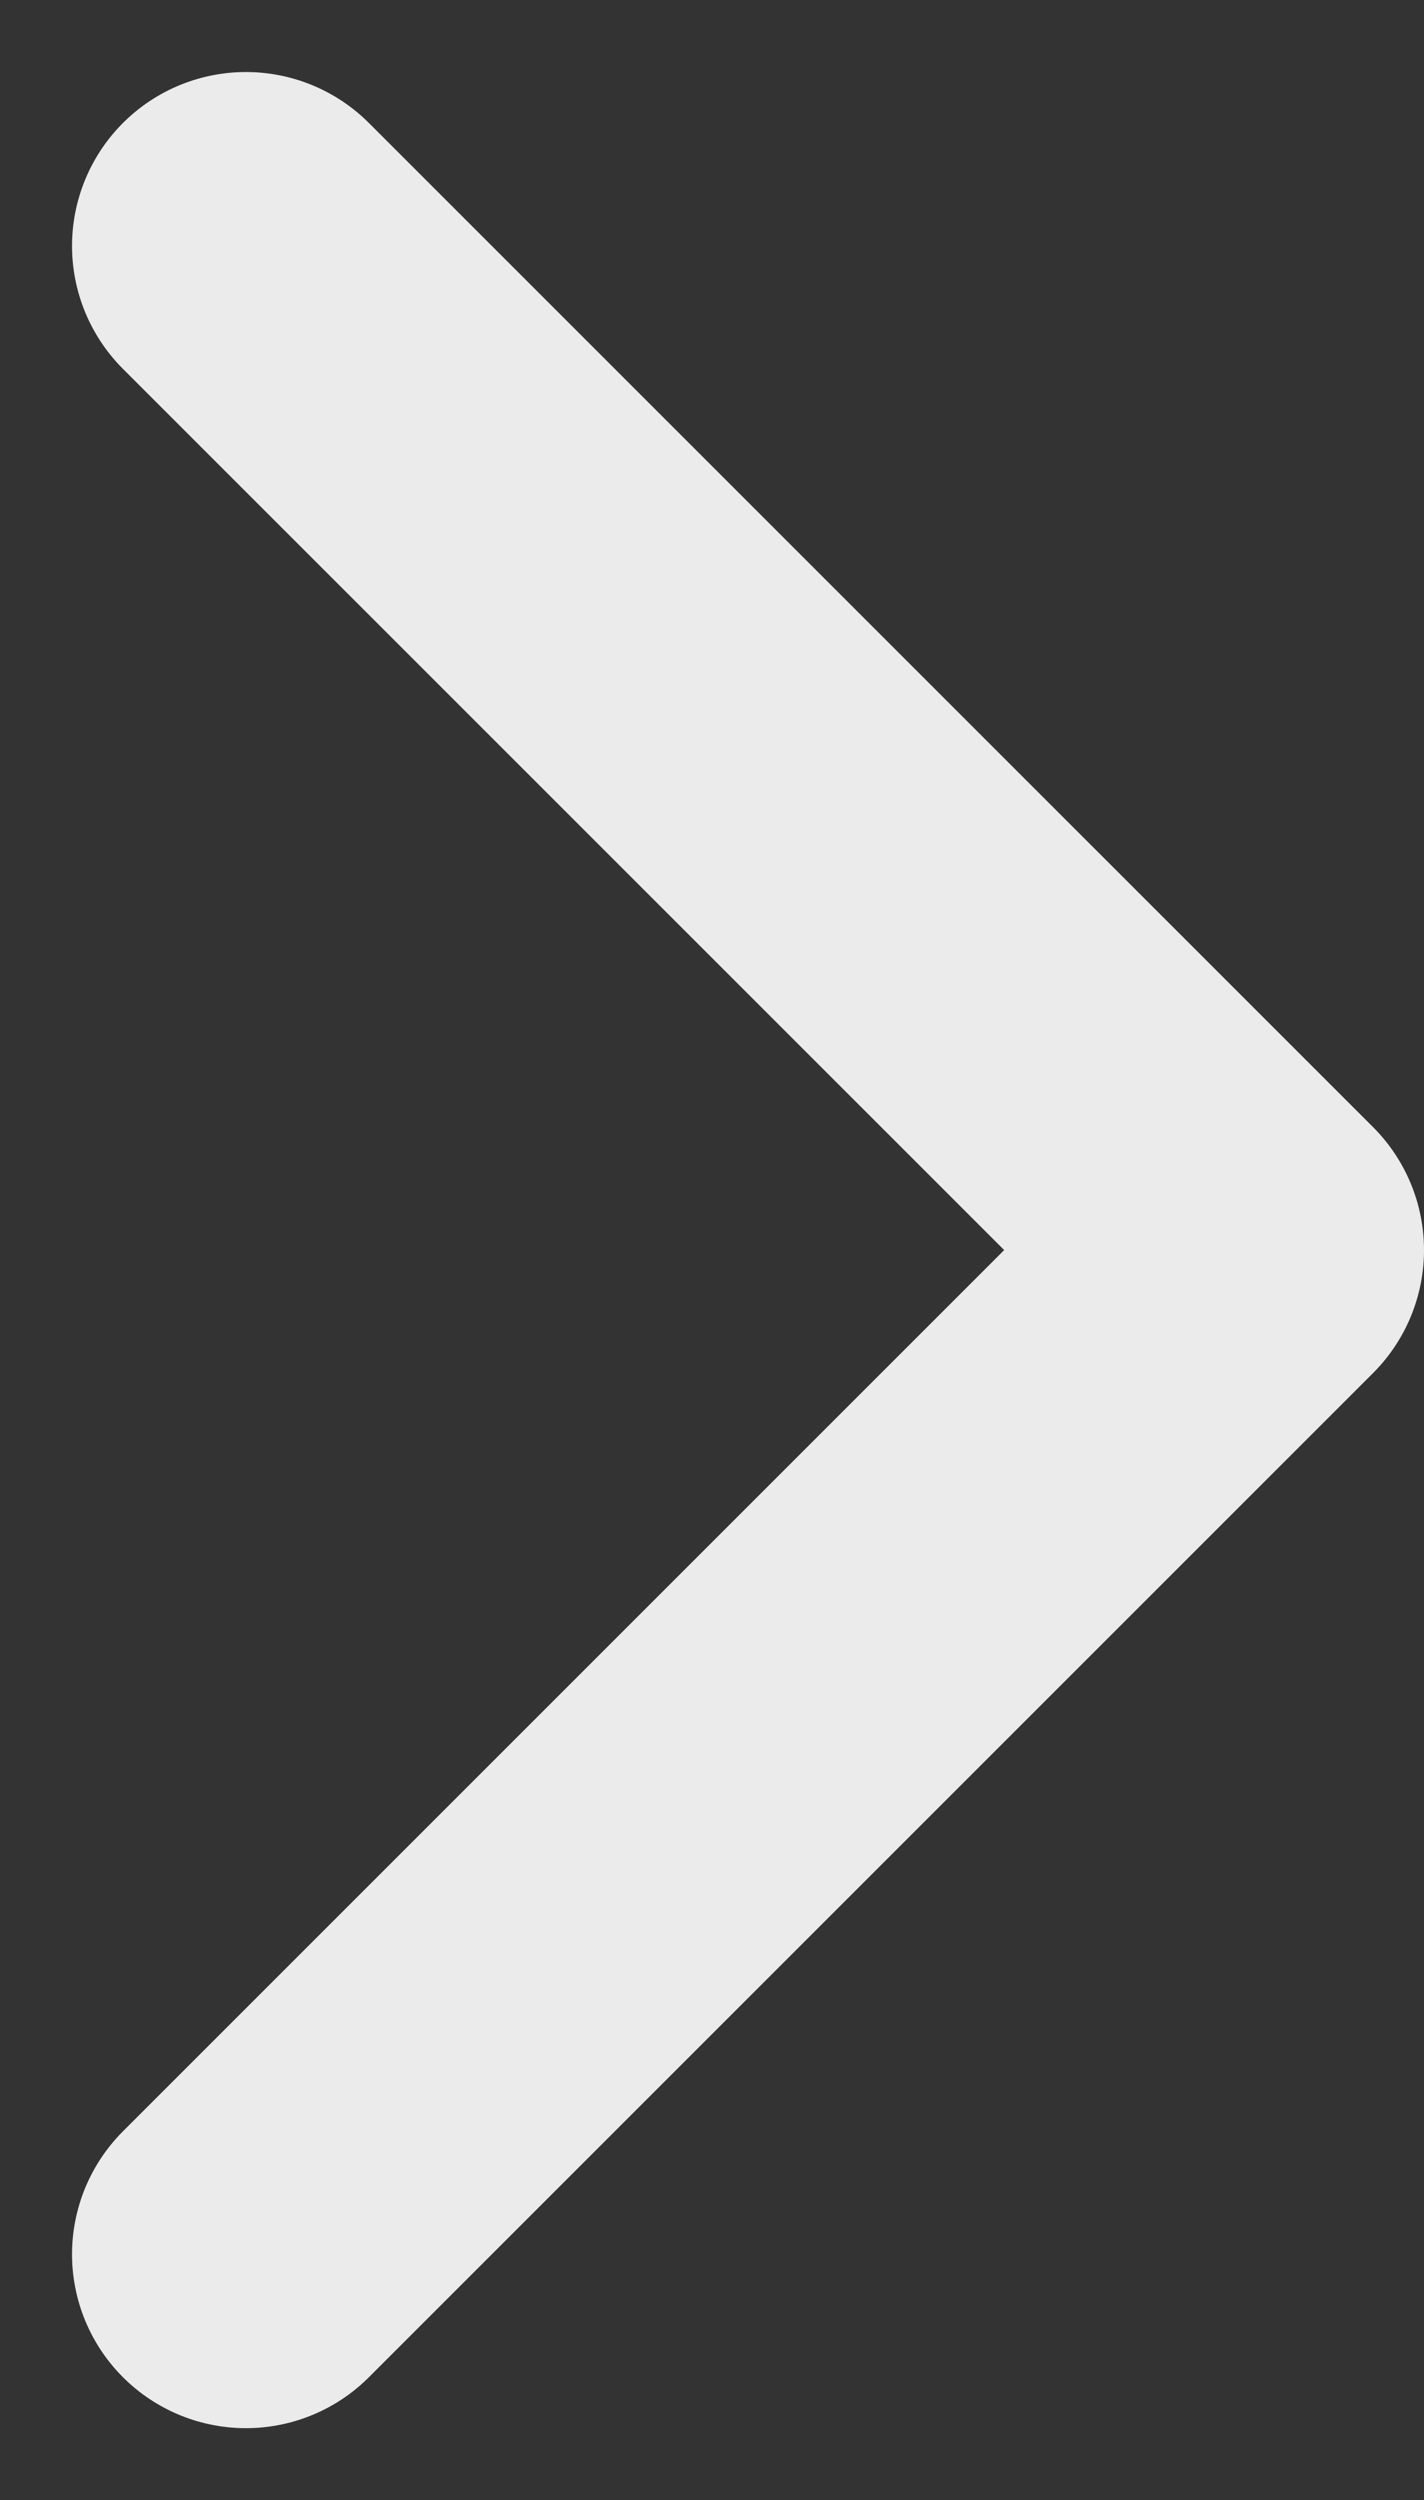 <svg xmlns="http://www.w3.org/2000/svg" width="36.85" height="64.7" viewBox="0 0 36.85 64.7">
    <rect x="0" y="0" width="36.85" height="64.7" fill="#333333" stroke="none"/>
    <g>
        <path fill="none" stroke="#fff" stroke-linecap="round" stroke-linejoin="round" stroke-width="9px" d="M1001.591 768l25.986 25.986L1053.562 768" opacity="0.9" transform="translate(6.364 6.364) rotate(-90 142.781 910.781)"/>
    </g>
</svg>
